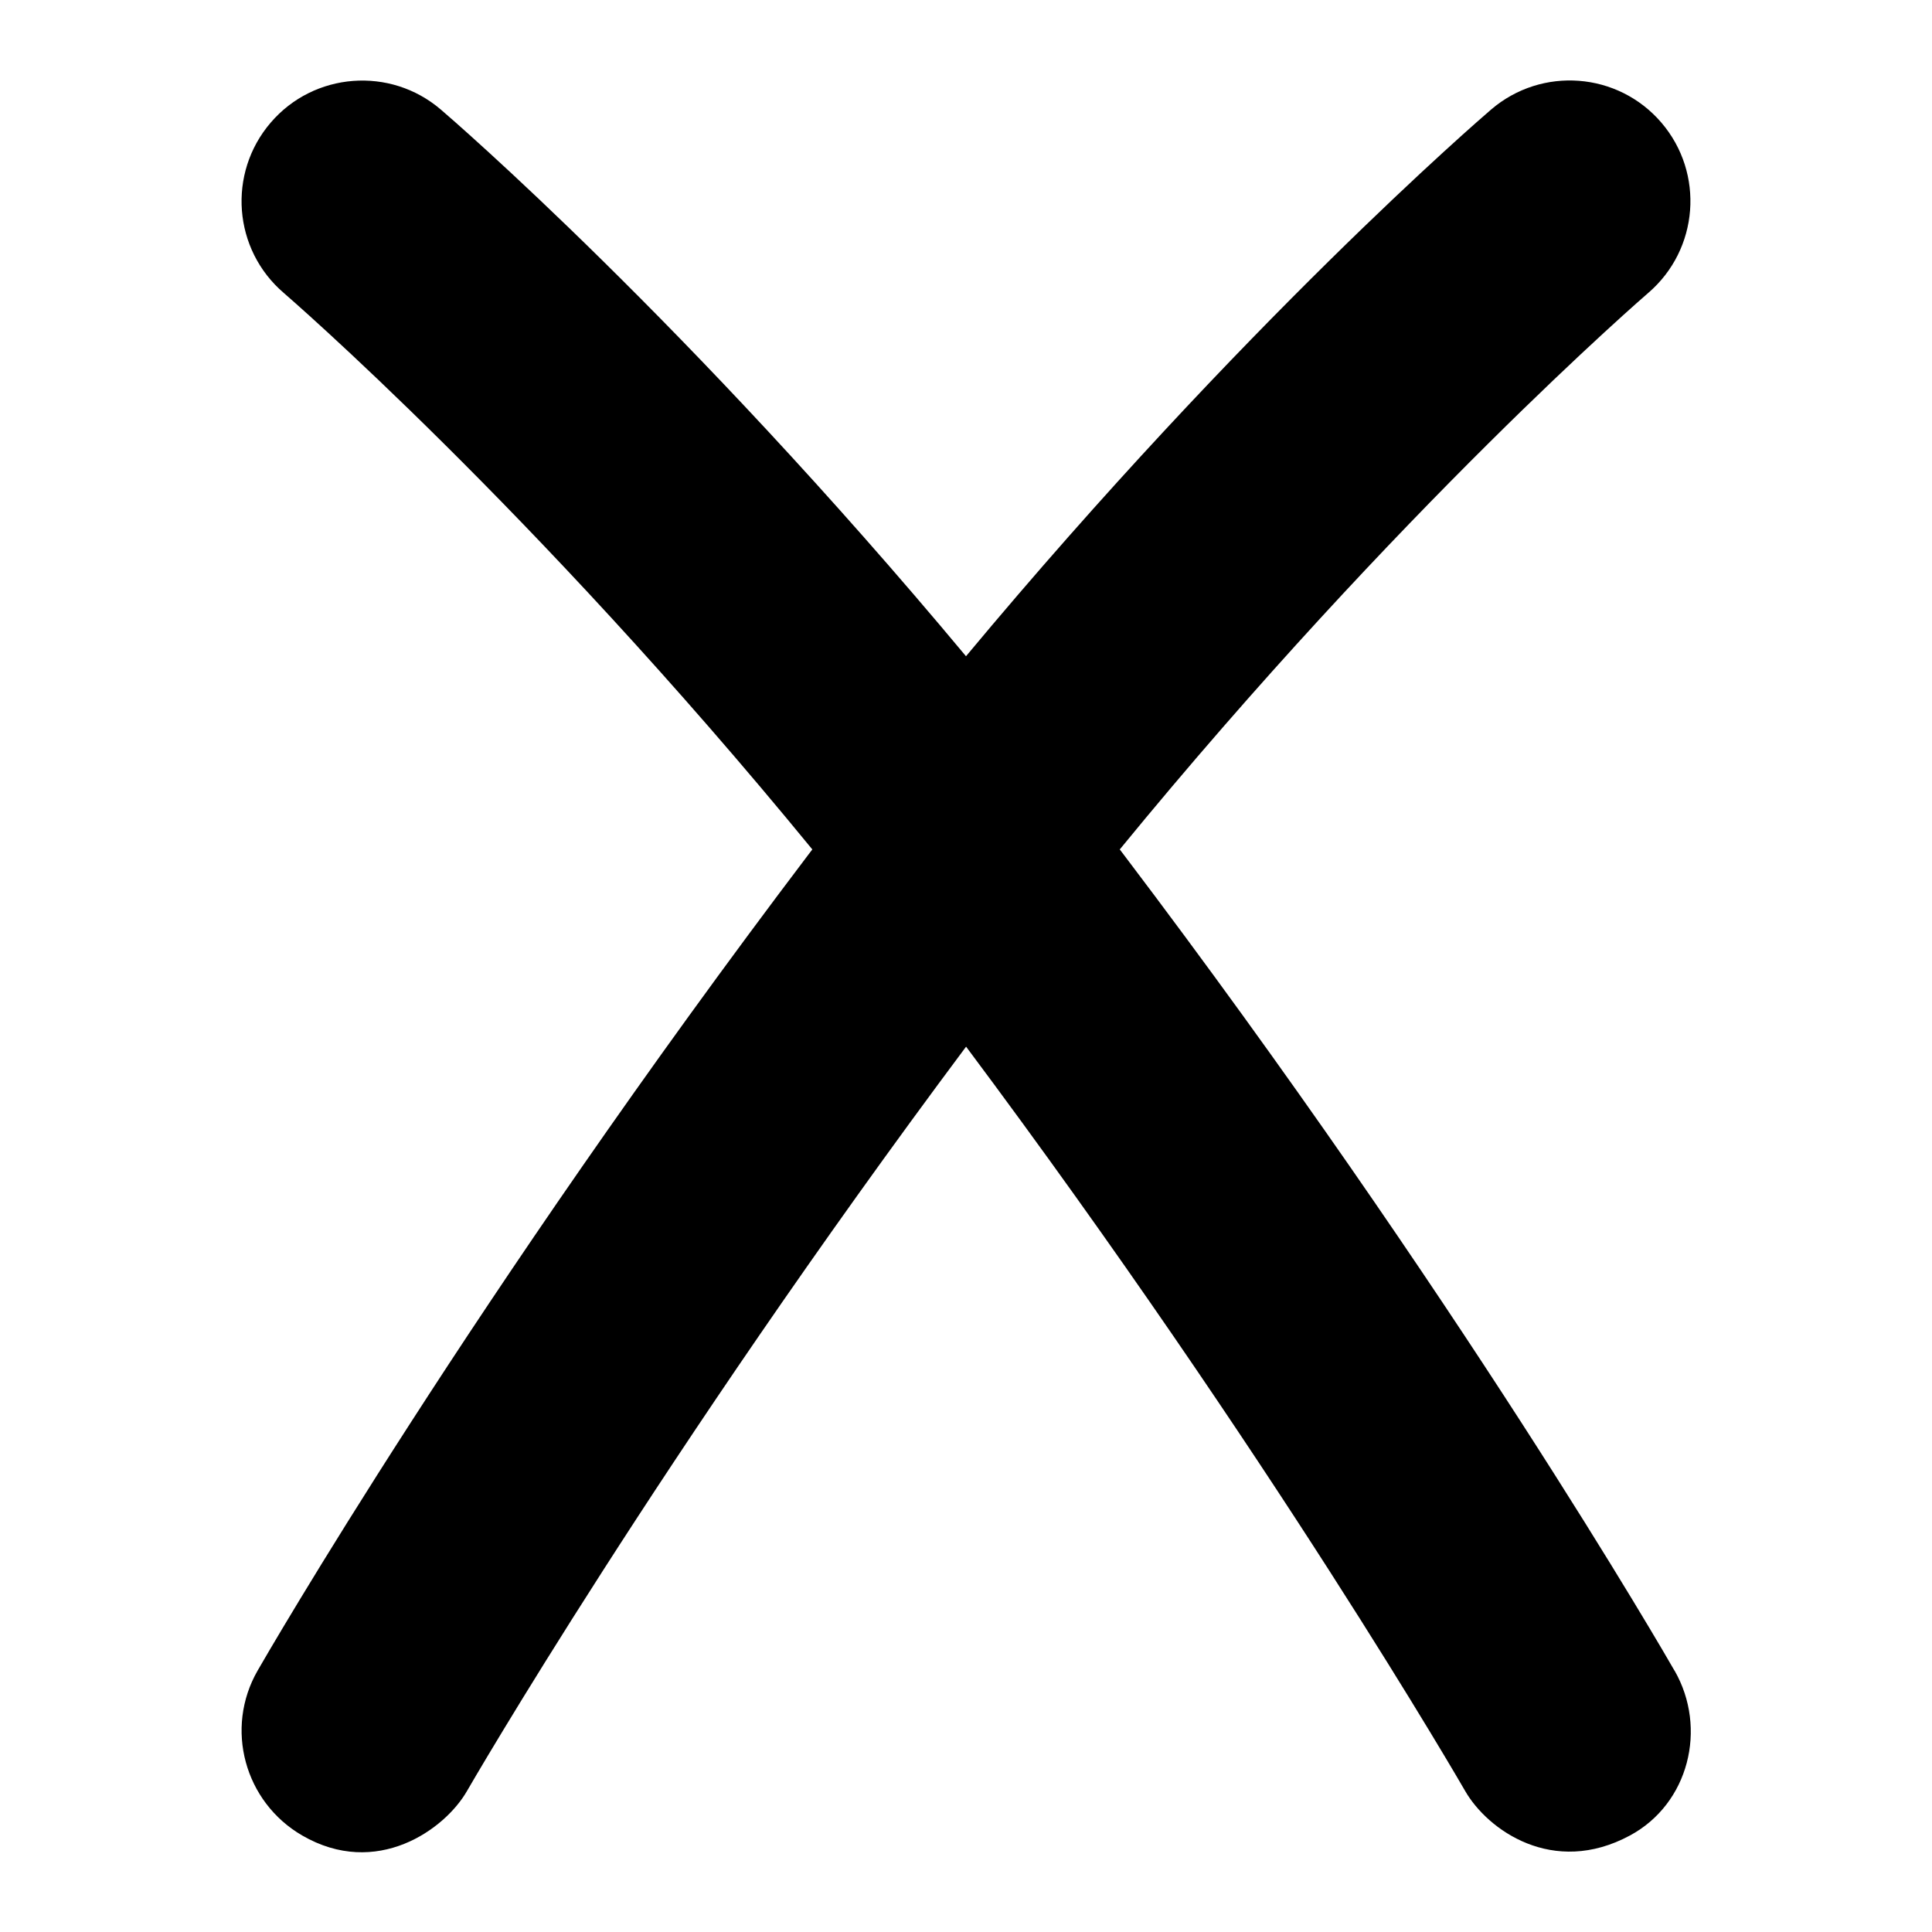 <svg id="Layer_1" viewBox="0 0 24 24" xmlns="http://www.w3.org/2000/svg" data-name="Layer 1"><path d="m20.801 20.753c-.107-.188-2.679-4.643-6.846-10.142-.015-.02-.03-.039-.045-.059 3.475-4.244 6.531-6.884 6.566-6.914.628-.54.701-1.486.162-2.115s-1.485-.701-2.114-.163c-.144.124-3.066 2.642-6.524 6.792-3.459-4.149-6.38-6.668-6.524-6.791-.628-.538-1.577-.465-2.114.163-.539.629-.467 1.576.163 2.115.034.03 3.082 2.658 6.566 6.913-.015.02-.03.039-.045.059-4.167 5.499-6.738 9.954-6.846 10.142-.412.718-.163 1.632.554 2.048.921.534 1.771-.07 2.048-.554.024-.042 2.408-4.169 6.199-9.245 3.792 5.076 6.175 9.203 6.199 9.245.277.483 1.091 1.07 2.048.554.73-.393.966-1.33.554-2.048z"/></svg>